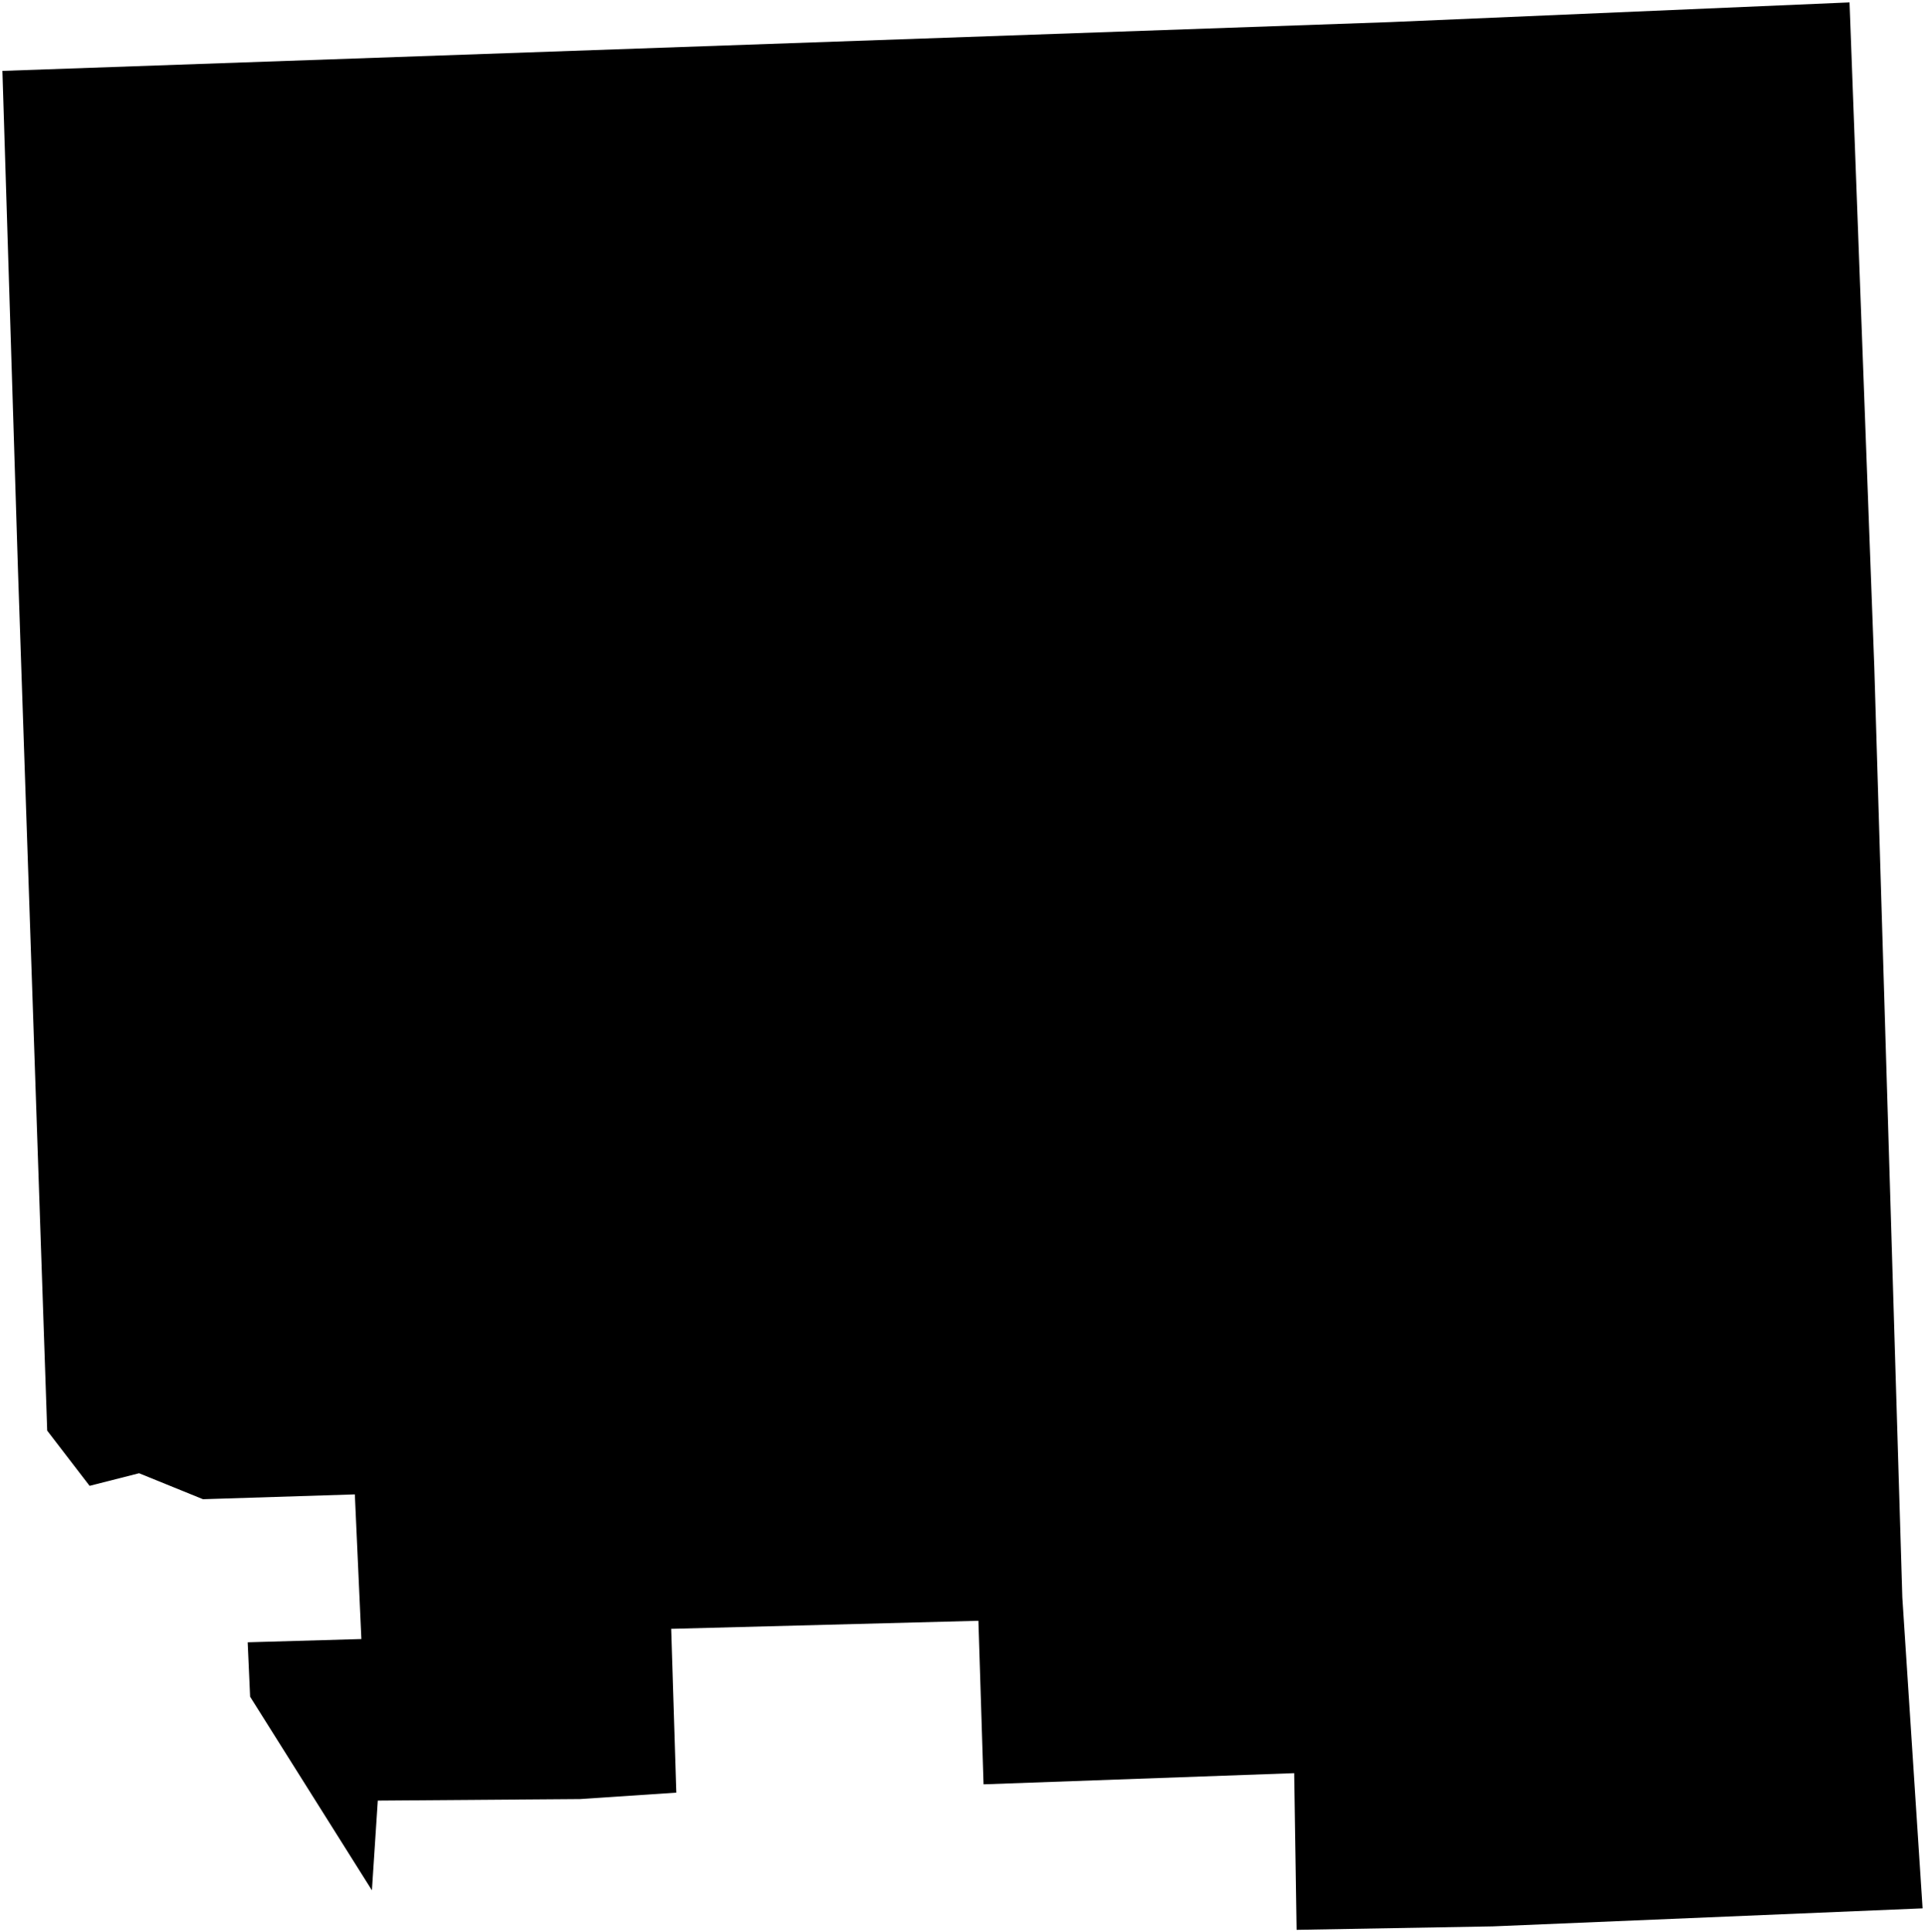 <?xml version="1.0"?>
<svg xmlns="http://www.w3.org/2000/svg" version="1.2" baseProfile="tiny" width="800" height="803" viewBox="0 0 800 803" stroke-linecap="round" stroke-linejoin="round">
<g id="CityBoundaries">
<path d="M 799 793.066 620.385 800.549 538.842 801.986 537.839 736.868 408.751 741.512 406.615 673.55 278.931 676.896 281.056 744.965 241.067 747.64 157.006 748.267 154.562 785.56 103.938 705.092 102.931 682.494 150.188 681.135 147.467 621.029 84.358 623.027 57.799 612.239 37.234 617.471 19.611 594.525 7.479 237.122 1 29.457 577.867 9.177 768.644 1 778.936 277.368 790.584 663.854 799 793.066 Z"/>
</g>
</svg>